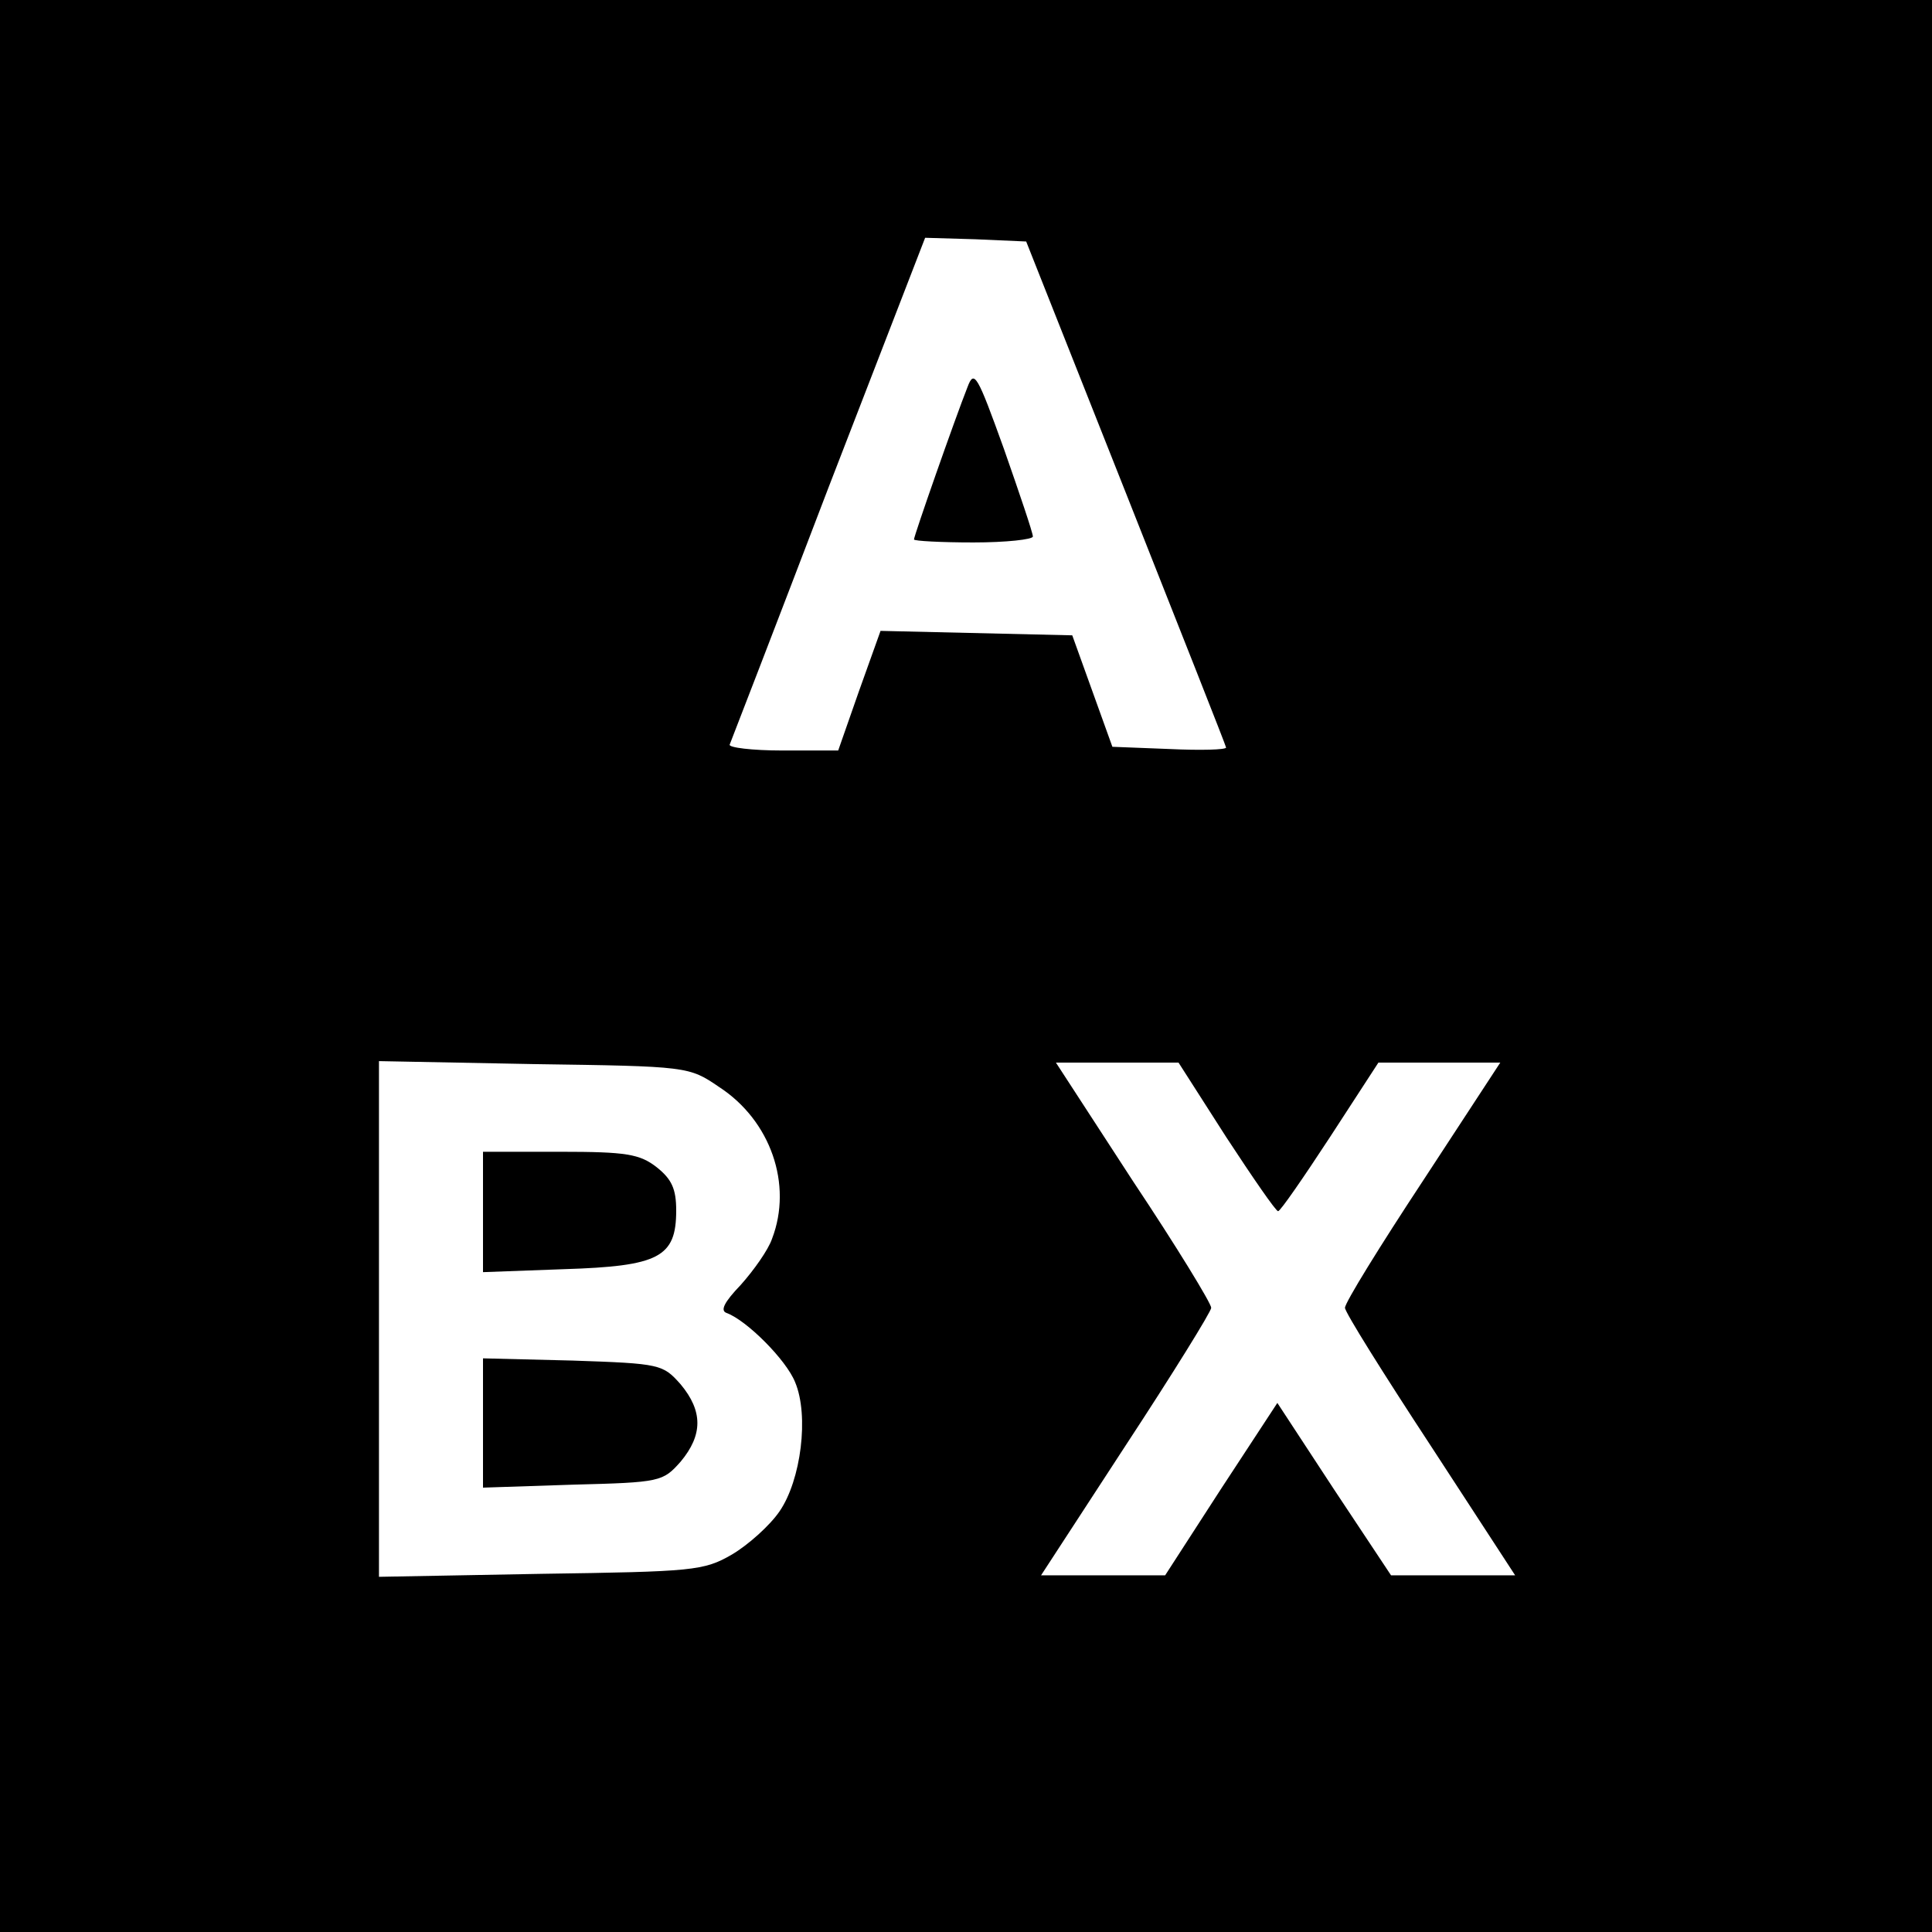 <?xml version="1.0" standalone="no"?>
<!DOCTYPE svg PUBLIC "-//W3C//DTD SVG 20010904//EN"
 "http://www.w3.org/TR/2001/REC-SVG-20010904/DTD/svg10.dtd">
<svg version="1.0" xmlns="http://www.w3.org/2000/svg"
 width="260pt" height="260pt" viewBox="0 0 260 260"
 preserveAspectRatio="xMidYMid meet">
<g transform="translate(0,260) scale(0.1,-0.1)"
fill="#000000" stroke="none">
<path d="M0 1300 l0 -1300 1300 0 1300 0 0 1300 0 1300 -1300 0 -1300 0 0
-1300z m1515 637 c74 -187 135 -341 135 -343 0 -3 -34 -4 -76 -2 l-77 3 -27
75 -27 75 -129 3 -129 3 -29 -81 -28 -80 -75 0 c-41 0 -73 4 -71 8 2 5 62 160
133 346 l130 336 68 -2 68 -3 134 -338z m-547 -800 c69 -45 99 -131 71 -204
-5 -15 -25 -43 -42 -62 -23 -24 -28 -35 -19 -38 27 -10 80 -63 92 -93 19 -45
8 -132 -21 -174 -13 -19 -42 -45 -64 -58 -38 -22 -52 -23 -257 -26 l-218 -4 0
347 0 347 208 -4 c208 -3 209 -3 250 -31z m682 -67 c36 -55 67 -100 70 -100 3
0 34 45 70 100 l65 100 82 0 82 0 -104 -159 c-58 -88 -105 -164 -105 -171 0
-6 52 -89 115 -185 l114 -175 -84 0 -83 0 -77 116 -76 116 -76 -116 -75 -116
-84 0 -83 0 114 175 c63 96 115 180 115 185 0 6 -47 83 -105 170 l-104 160 82
0 83 0 64 -100z"/>
<path d="M1302 2079 c-17 -43 -72 -200 -72 -205 0 -2 36 -4 80 -4 44 0 80 4
80 8 0 5 -18 58 -39 118 -36 100 -40 107 -49 83z"/>
<path d="M650 969 l0 -81 109 4 c128 4 151 16 151 79 0 29 -6 42 -26 58 -23
18 -41 21 -130 21 l-104 0 0 -81z"/>
<path d="M650 685 l0 -87 121 4 c118 3 121 4 145 31 30 36 30 68 0 104 -24 27
-27 28 -145 32 l-121 3 0 -87z"/>
</g>
</svg>
